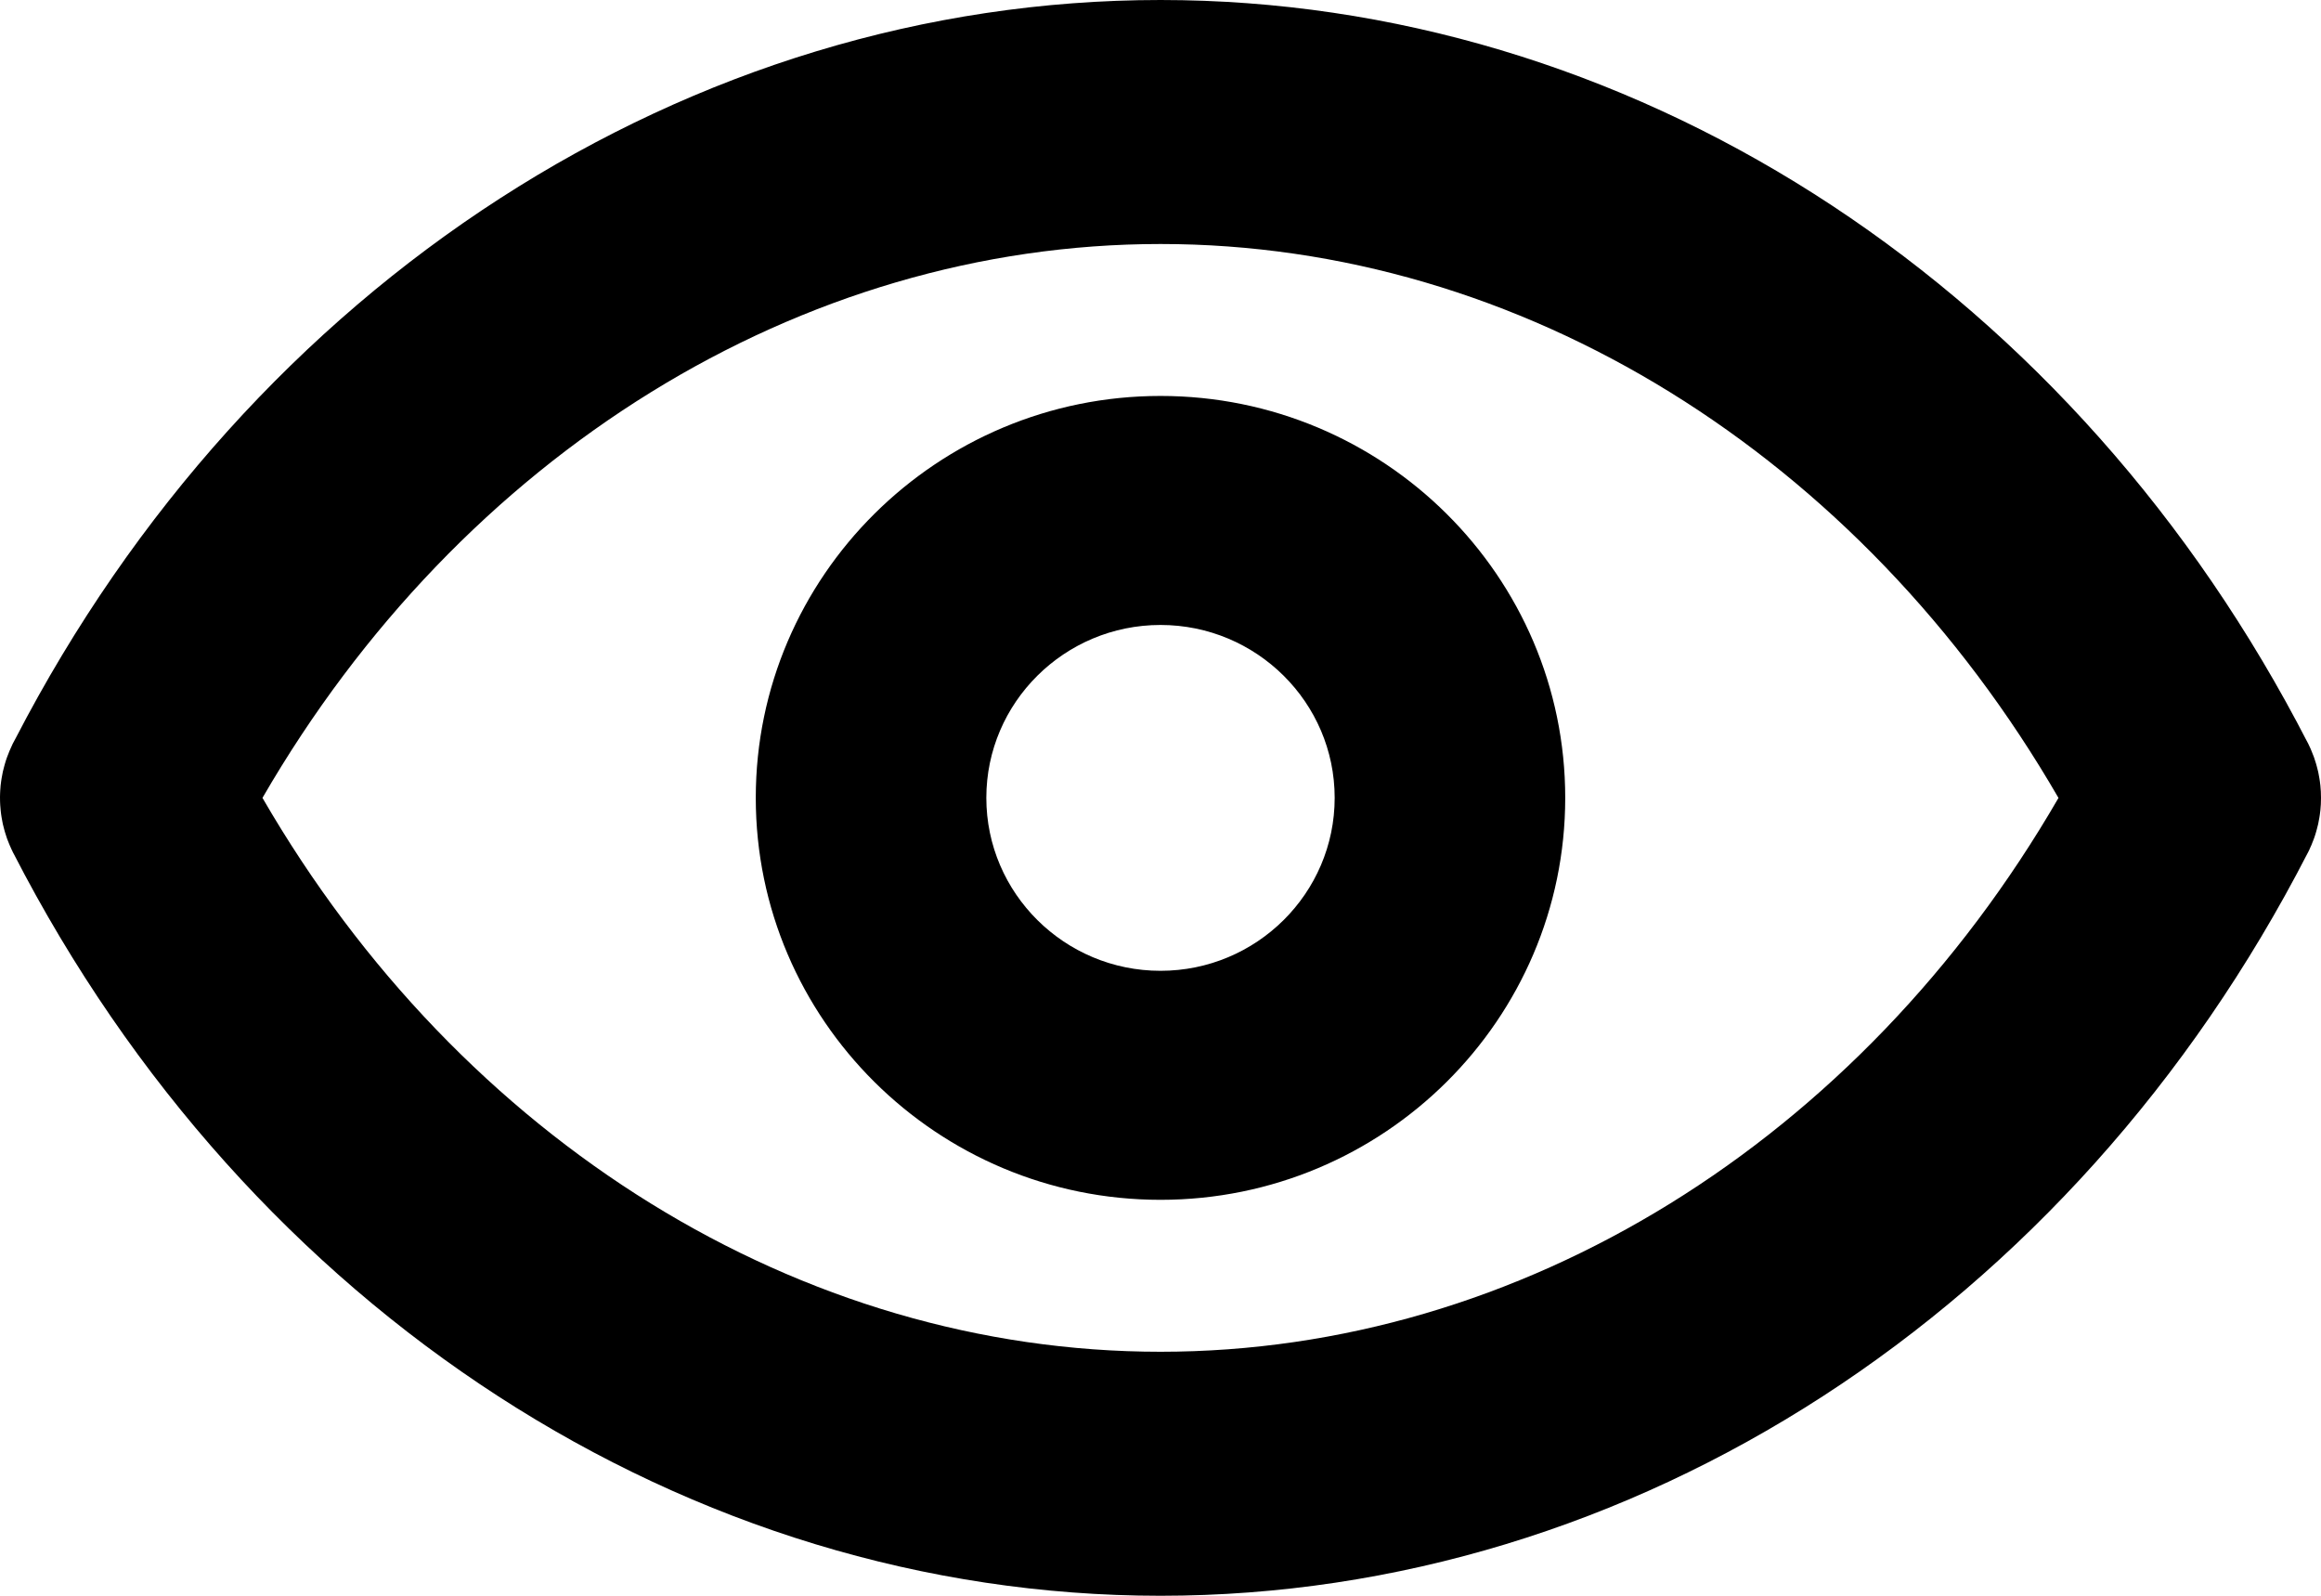 <svg xmlns="http://www.w3.org/2000/svg" xmlns:xlink="http://www.w3.org/1999/xlink" width="48" height="33" version="1.1" viewBox="0 0 48 33"><title>eye</title><desc>Created with Sketch.</desc><g id="Page-1" fill="none" fill-rule="evenodd" stroke="none" stroke-width="1"><g id="Desktop" fill="#000" fill-rule="nonzero" transform="translate(-154, -178)"><path id="eye" d="M154.253,193.403 L154.254,193.403 L154.254,193.402 L154.253,193.403 L154.264,193.379 C154.282,193.344 154.301,193.309 154.32,193.274 C159.199,183.851 168.264,178 178,178 C187.62,178 196.586,183.712 201.504,192.938 L201.68,193.274 C201.719,193.343 201.754,193.414 201.786,193.487 C201.791,193.5 201.796,193.513 201.802,193.526 C201.82,193.566 201.836,193.607 201.851,193.649 C201.854,193.66 201.858,193.67 201.862,193.681 C201.875,193.718 201.887,193.756 201.898,193.794 C201.903,193.812 201.909,193.83 201.913,193.848 C201.923,193.885 201.932,193.921 201.941,193.958 L201.95,194.004 L201.95,194.004 C201.957,194.035 201.962,194.066 201.967,194.097 C201.97,194.116 201.973,194.135 201.976,194.155 L201.981,194.195 L201.987,194.241 C201.996,194.327 202,194.414 202,194.5 C202,194.587 201.996,194.673 201.987,194.759 C201.985,194.775 201.983,194.79 201.981,194.805 L201.976,194.845 C201.973,194.865 201.97,194.884 201.967,194.904 C201.962,194.934 201.957,194.965 201.95,194.995 L201.941,195.042 L201.941,195.042 C201.932,195.079 201.923,195.115 201.913,195.152 C201.909,195.17 201.903,195.188 201.898,195.206 L201.881,195.263 L201.881,195.263 L201.862,195.32 C201.858,195.33 201.854,195.34 201.851,195.35 C201.836,195.393 201.82,195.434 201.802,195.475 C201.796,195.487 201.791,195.5 201.785,195.512 C201.768,195.554 201.749,195.595 201.728,195.635 C201.725,195.639 201.723,195.643 201.721,195.647 C196.853,205.117 187.764,211 178,211 C168.237,211 159.148,205.117 154.279,195.647 L154.272,195.635 L154.214,195.513 L154.214,195.513 L154.279,195.647 C154.25,195.59 154.223,195.532 154.198,195.474 C154.18,195.434 154.164,195.393 154.149,195.351 C154.146,195.34 154.142,195.33 154.138,195.319 C154.125,195.282 154.113,195.244 154.102,195.206 C154.097,195.188 154.091,195.17 154.087,195.152 C154.077,195.115 154.068,195.079 154.059,195.042 L154.05,194.996 L154.05,194.996 C154.043,194.965 154.038,194.934 154.033,194.903 C154.03,194.884 154.027,194.865 154.024,194.845 L154.019,194.805 C154.017,194.79 154.015,194.775 154.014,194.76 C154.01,194.725 154.007,194.69 154.005,194.655 C154.004,194.636 154.003,194.616 154.002,194.596 L154.001,194.557 L154.001,194.557 L154,194.481 C154,194.456 154.001,194.43 154.002,194.405 C154.003,194.384 154.004,194.364 154.005,194.344 C154.007,194.31 154.01,194.275 154.013,194.241 C154.015,194.225 154.017,194.21 154.019,194.195 L154.024,194.155 C154.027,194.135 154.03,194.116 154.033,194.096 C154.038,194.066 154.043,194.035 154.05,194.005 L154.059,193.958 L154.059,193.958 C154.068,193.921 154.077,193.885 154.087,193.848 C154.091,193.83 154.097,193.812 154.102,193.794 L154.119,193.737 L154.119,193.737 L154.138,193.68 C154.142,193.67 154.146,193.66 154.149,193.65 C154.164,193.607 154.18,193.566 154.198,193.525 L154.237,193.439 L154.237,193.439 L154.253,193.403 Z M178,183.046 C170.549,183.046 163.537,187.403 159.428,194.5 C163.538,201.598 170.549,205.954 178,205.954 C185.452,205.954 192.462,201.598 196.571,194.501 C192.463,187.403 185.452,183.046 178,183.046 Z M178,186.188 C182.616,186.188 186.37,189.916 186.37,194.499 C186.37,199.084 182.616,202.812 178,202.812 C173.385,202.812 169.63,199.084 169.63,194.499 C169.63,189.916 173.385,186.188 178,186.188 Z M178,190.924 C176.015,190.924 174.398,192.528 174.398,194.499 C174.398,196.472 176.015,198.076 178,198.076 C179.986,198.076 181.602,196.472 181.602,194.499 C181.602,192.528 179.986,190.924 178,190.924 Z"/></g></g></svg>